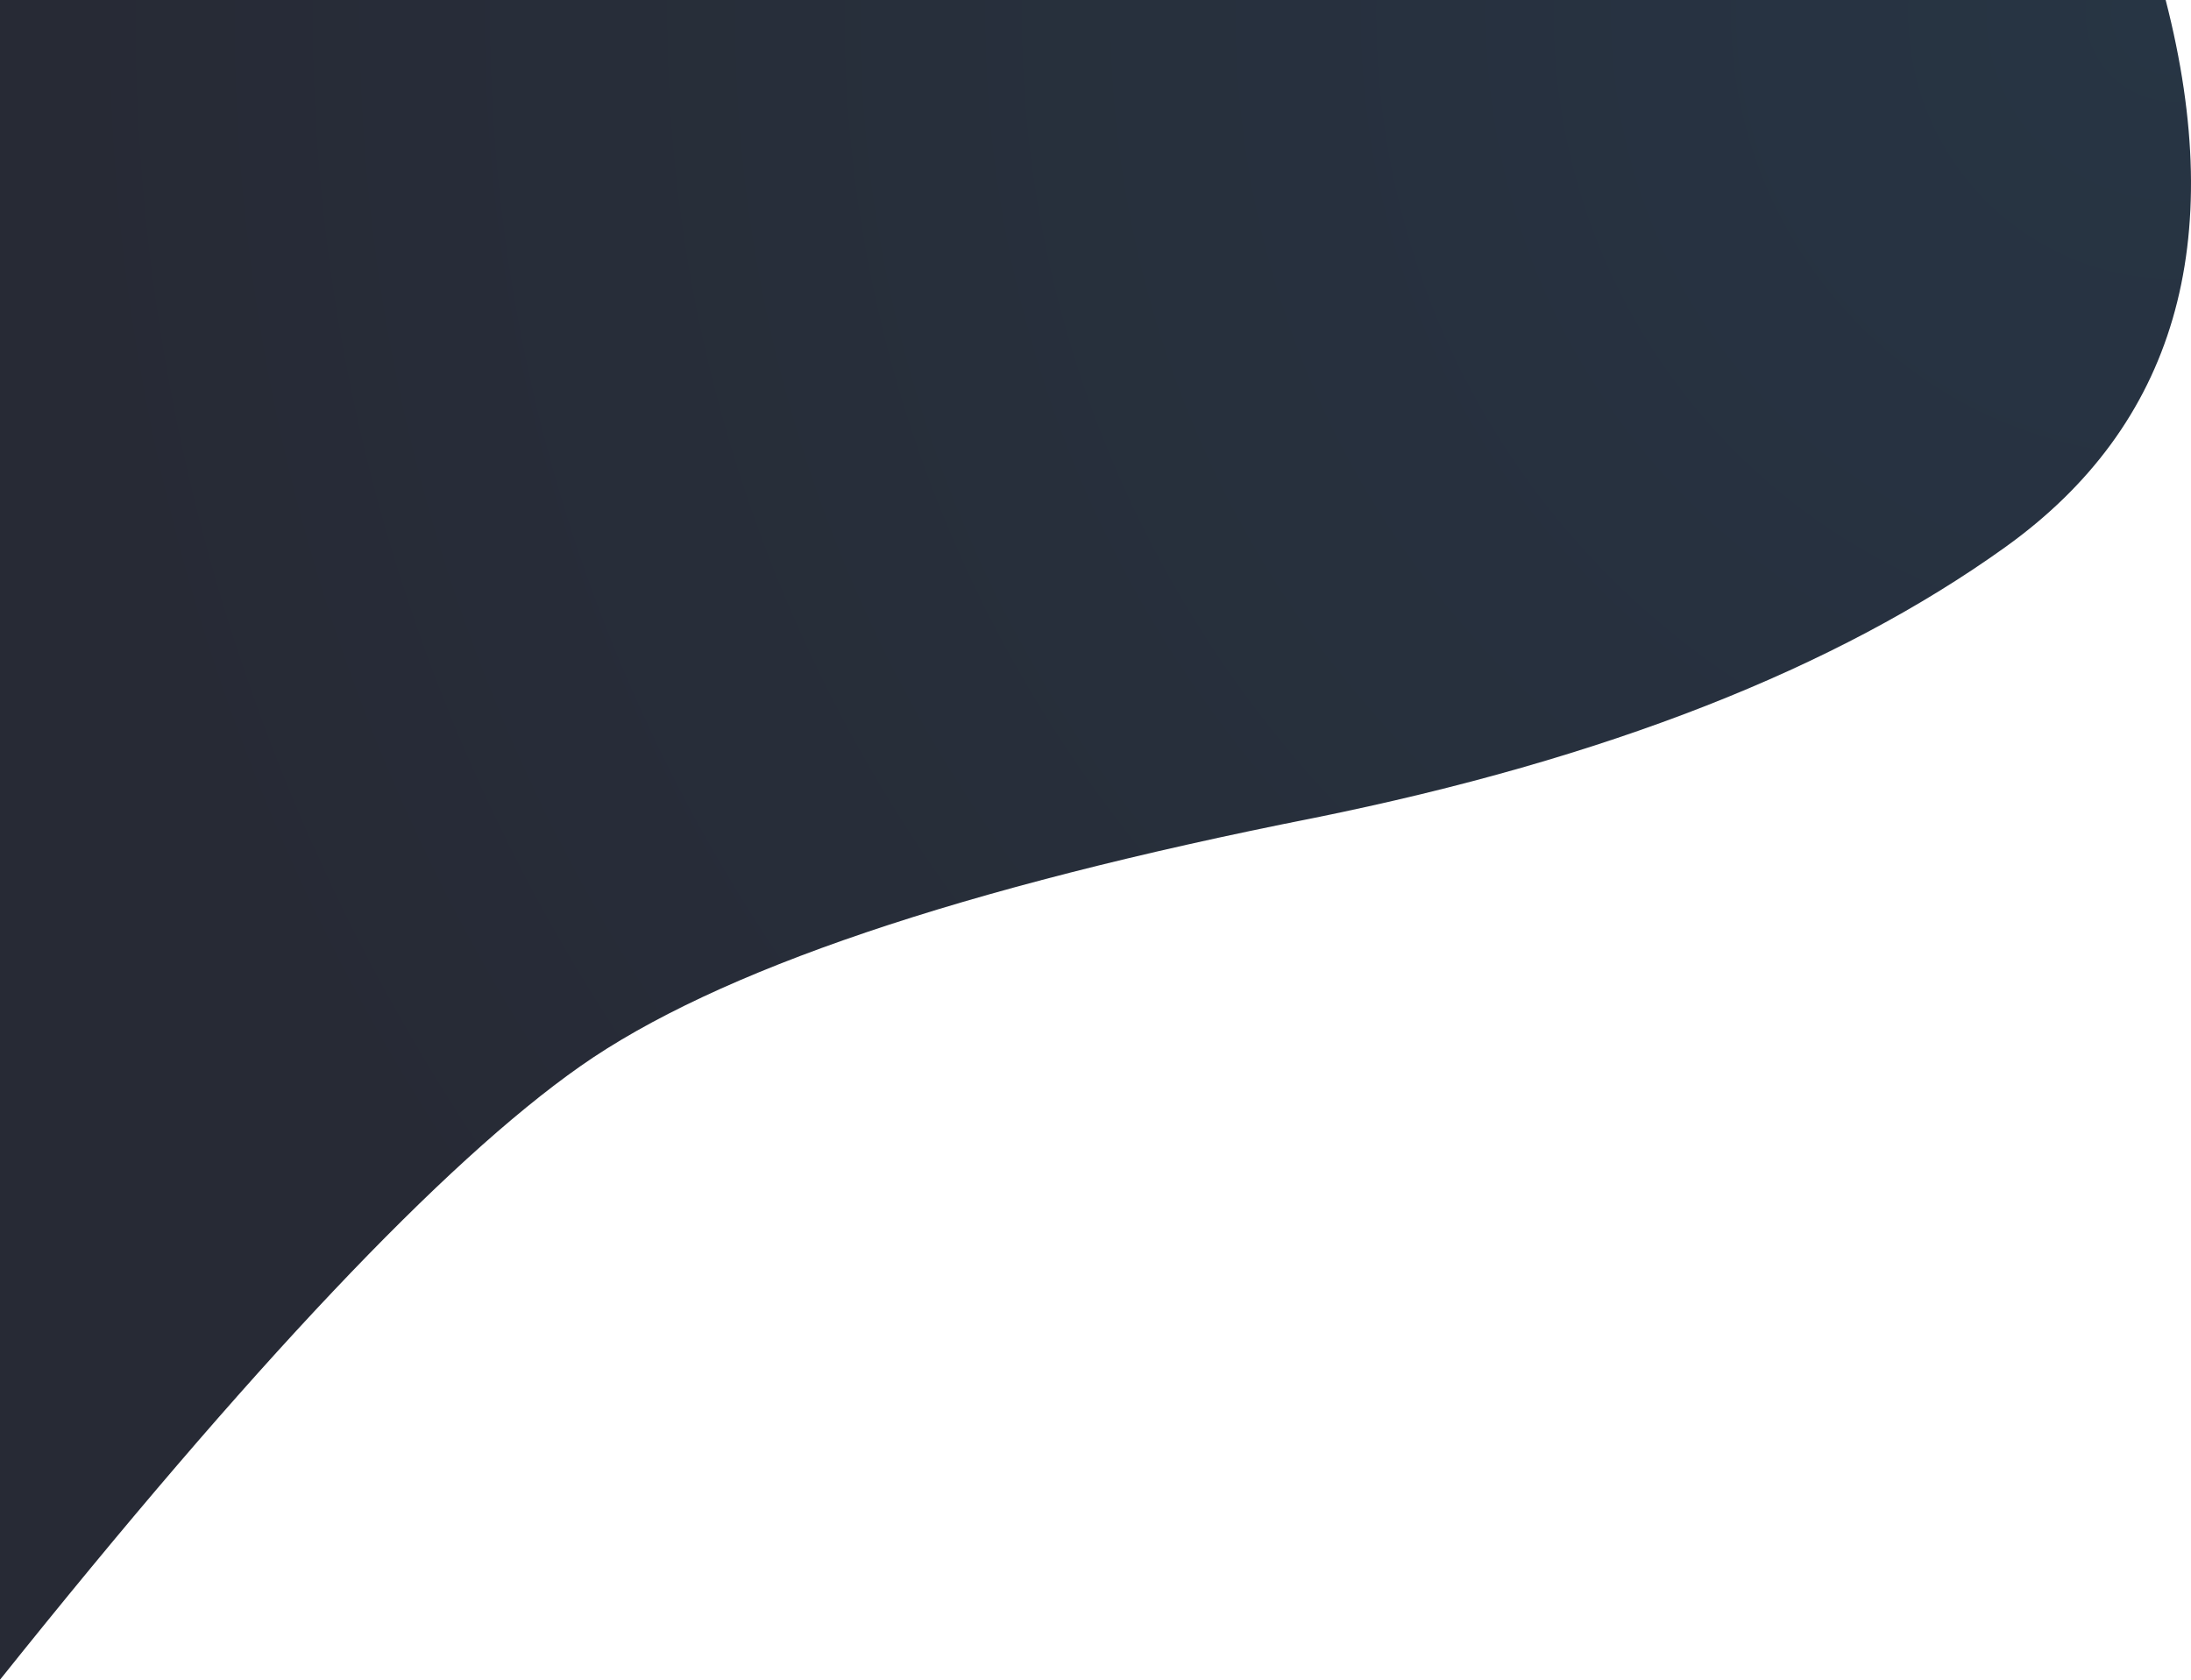<?xml version="1.0" encoding="UTF-8" standalone="no"?><!DOCTYPE svg PUBLIC "-//W3C//DTD SVG 1.1//EN" "http://www.w3.org/Graphics/SVG/1.1/DTD/svg11.dtd"><svg width="100%" height="100%" viewBox="0 0 3500 2684" version="1.1" xmlns="http://www.w3.org/2000/svg" xmlns:xlink="http://www.w3.org/1999/xlink" xml:space="preserve" xmlns:serif="http://www.serif.com/" style="fill-rule:evenodd;clip-rule:evenodd;stroke-linejoin:round;stroke-miterlimit:2;"><g id="Page-1" opacity="0.9"><g id="Left"><path id="Path-8" d="M0,2683.33l0,-2683.33l3459.52,0c100.02,388.377 14.709,679.66 -255.934,873.849c-270.642,194.188 -638.363,338.359 -1103.16,432.511c-564.819,111.805 -956.073,244.207 -1173.76,397.204c-217.691,152.997 -526.576,479.587 -926.656,979.769Z" style="fill:url(#_Radial1);"/></g></g><defs><radialGradient id="_Radial1" cx="0" cy="0" r="1" gradientUnits="userSpaceOnUse" gradientTransform="matrix(3451.39,0,0,3451.39,3500,0)"><stop offset="0" style="stop-color:#0f1f30;stop-opacity:1"/><stop offset="1" style="stop-color:#0f131f;stop-opacity:1"/></radialGradient></defs></svg>